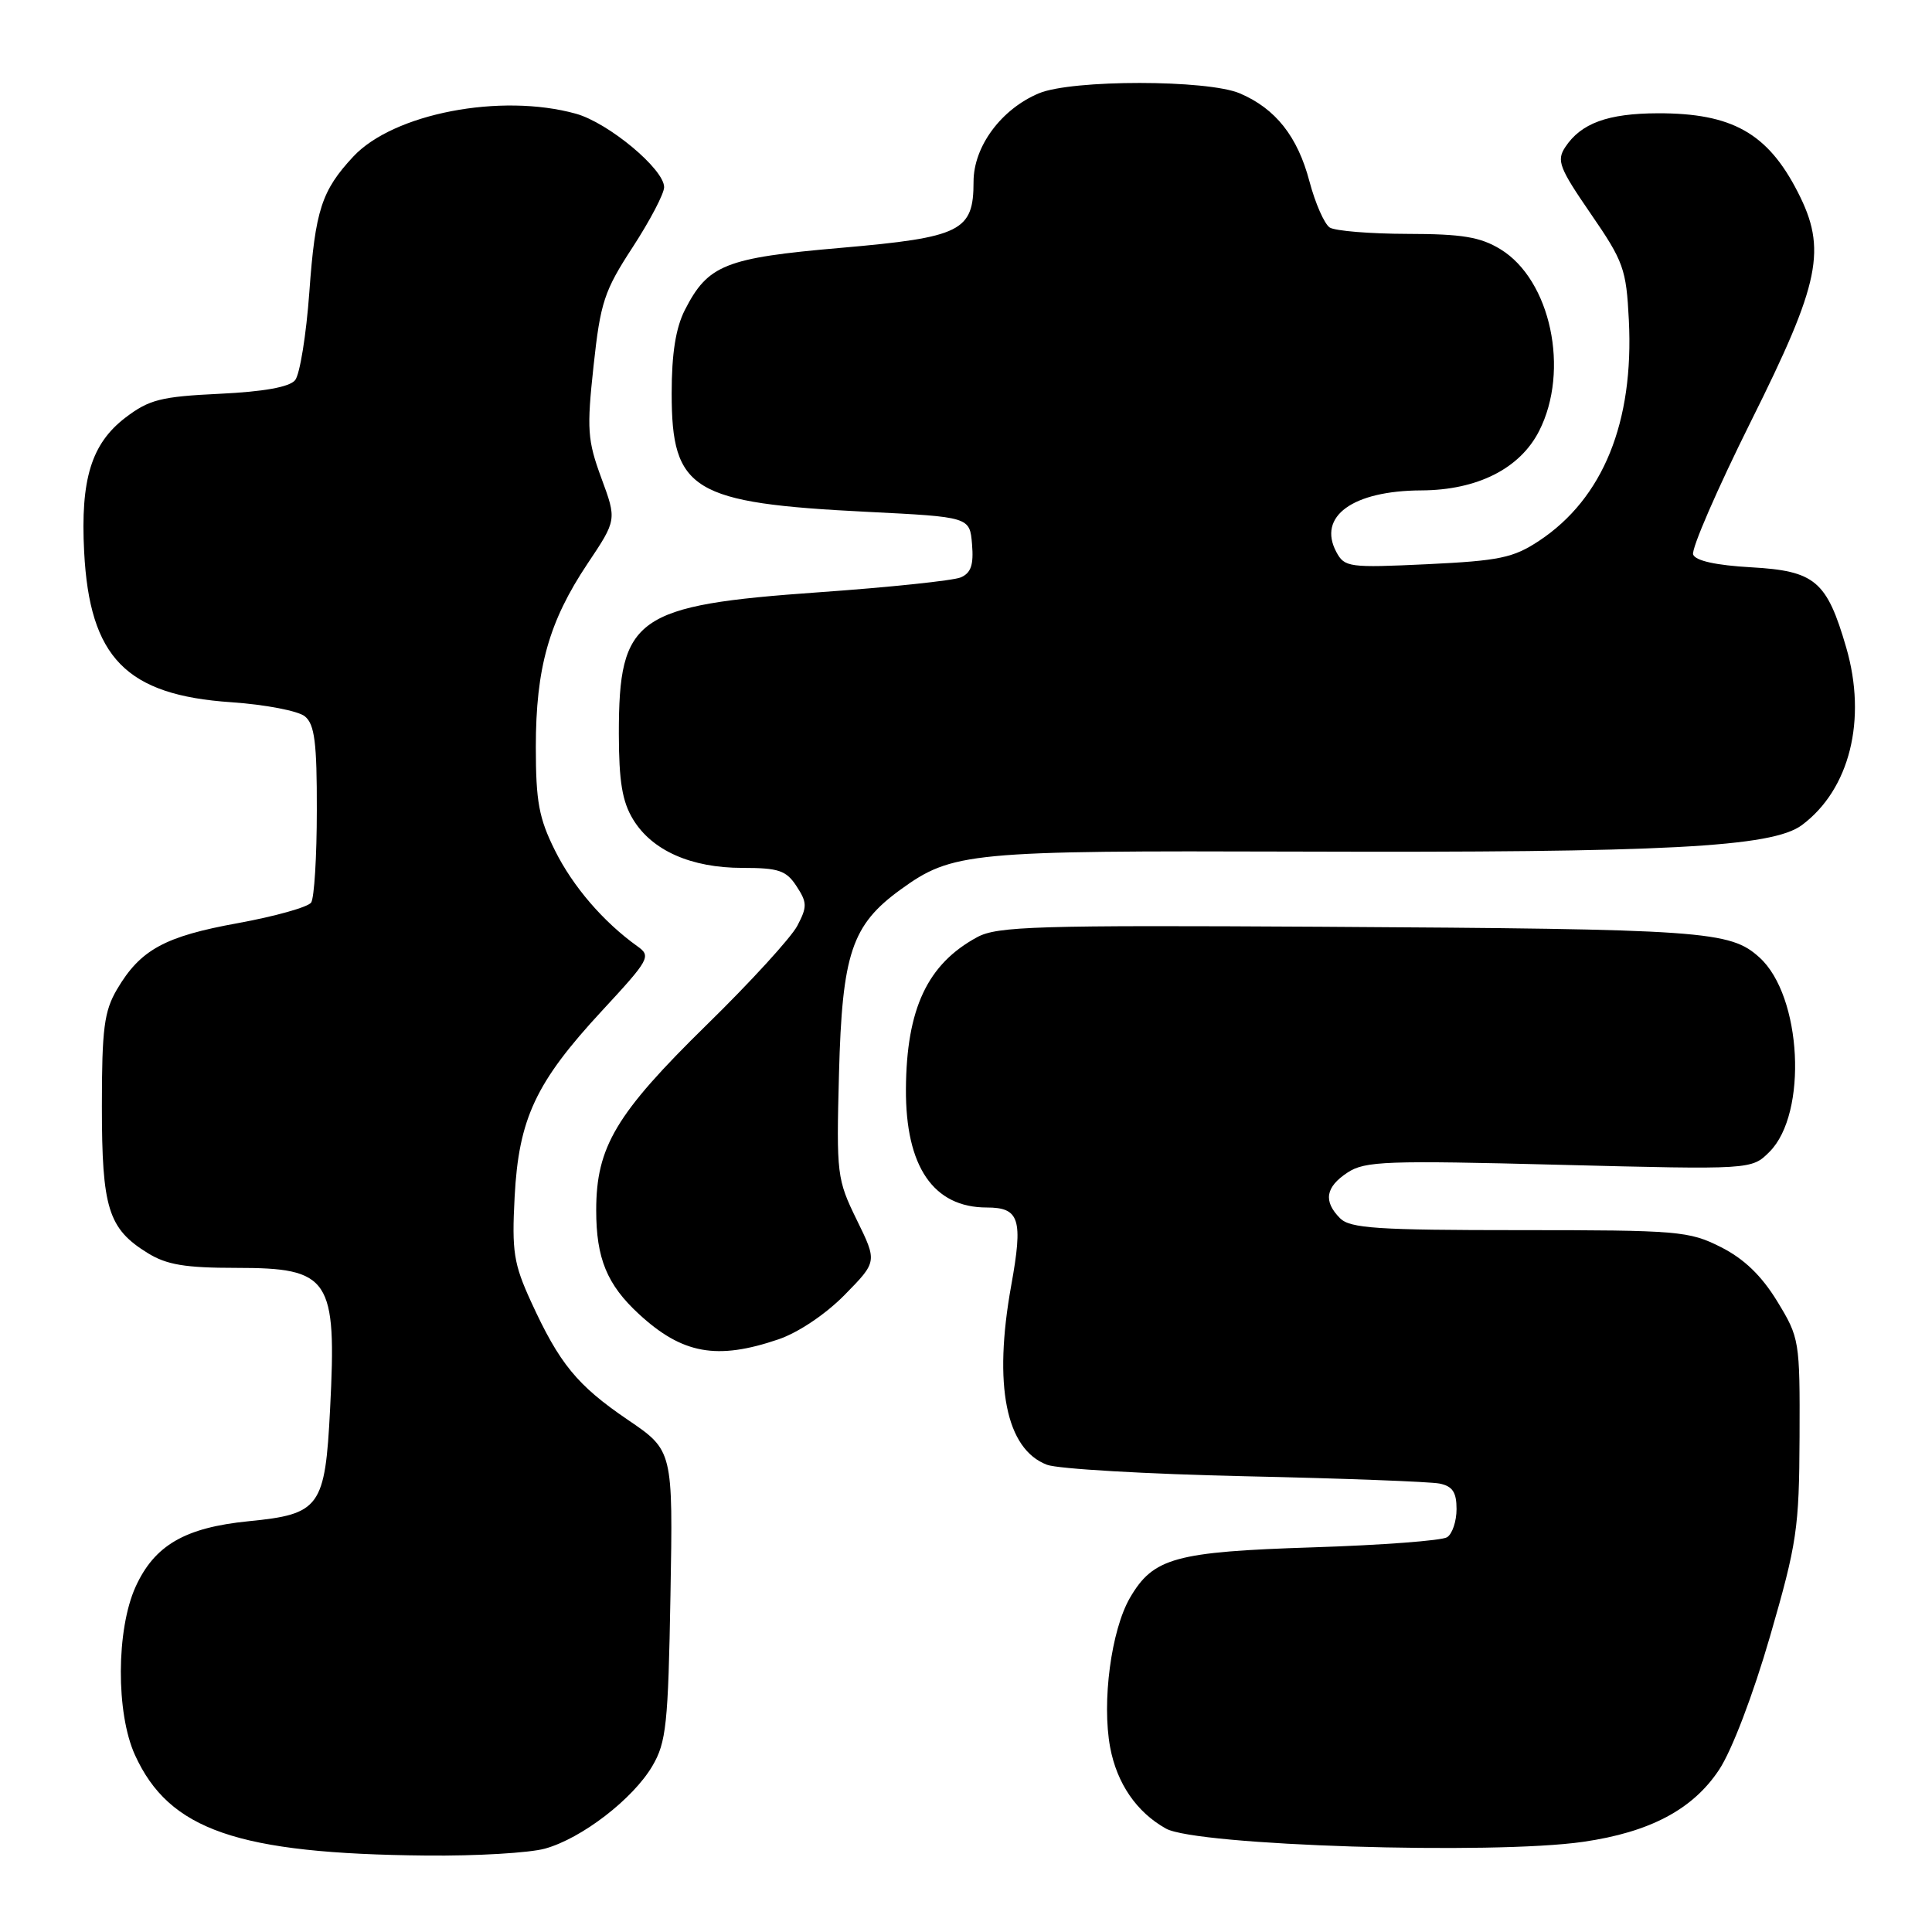 <?xml version="1.0" encoding="UTF-8" standalone="no"?>
<!DOCTYPE svg PUBLIC "-//W3C//DTD SVG 1.1//EN" "http://www.w3.org/Graphics/SVG/1.1/DTD/svg11.dtd" >
<svg xmlns="http://www.w3.org/2000/svg" xmlns:xlink="http://www.w3.org/1999/xlink" version="1.1" viewBox="0 0 256 256">
 <g >
 <path fill="currentColor"
d=" M 72.22 244.95 C 77.09 243.60 83.88 238.37 86.45 233.99 C 88.28 230.87 88.54 228.48 88.84 211.35 C 89.18 192.20 89.18 192.20 83.17 188.12 C 76.47 183.56 74.13 180.71 70.35 172.45 C 68.07 167.46 67.81 165.83 68.19 158.61 C 68.73 148.22 70.99 143.41 79.76 133.94 C 86.09 127.10 86.31 126.70 84.45 125.38 C 79.96 122.17 75.92 117.48 73.54 112.70 C 71.41 108.43 71.00 106.21 71.00 98.99 C 71.00 88.51 72.74 82.34 77.85 74.69 C 81.73 68.89 81.73 68.89 79.68 63.34 C 77.84 58.33 77.74 56.89 78.65 48.48 C 79.56 40.06 80.06 38.54 83.83 32.76 C 86.12 29.24 88.00 25.66 88.00 24.80 C 88.00 22.41 80.62 16.27 76.32 15.07 C 66.35 12.30 52.14 15.04 46.81 20.75 C 42.62 25.25 41.77 27.85 40.99 38.69 C 40.58 44.36 39.73 49.63 39.10 50.38 C 38.34 51.29 34.95 51.90 29.08 52.18 C 21.32 52.55 19.76 52.95 16.63 55.33 C 12.11 58.78 10.65 63.51 11.15 73.11 C 11.87 87.15 16.72 92.11 30.66 93.05 C 35.15 93.36 39.54 94.20 40.41 94.93 C 41.69 95.99 42.00 98.41 41.98 107.37 C 41.98 113.49 41.64 118.99 41.23 119.59 C 40.83 120.19 36.46 121.42 31.52 122.32 C 21.81 124.08 18.60 125.84 15.50 131.10 C 13.80 134.00 13.50 136.30 13.50 146.59 C 13.50 160.10 14.34 162.81 19.56 166.03 C 22.07 167.59 24.53 168.00 31.30 168.00 C 43.73 168.00 44.63 169.34 43.74 186.67 C 43.08 199.73 42.41 200.64 32.95 201.57 C 24.51 202.41 20.47 204.75 17.96 210.27 C 15.40 215.93 15.35 226.98 17.88 232.54 C 22.41 242.50 31.46 245.63 56.50 245.87 C 63.10 245.94 70.18 245.52 72.22 244.95 Z  M 209.79 244.05 C 218.63 242.77 224.31 239.76 227.79 234.50 C 229.48 231.96 232.29 224.58 234.54 216.82 C 238.11 204.48 238.40 202.54 238.45 190.43 C 238.50 177.62 238.44 177.27 235.49 172.43 C 233.41 169.03 231.10 166.80 228.03 165.25 C 223.81 163.12 222.41 163.00 201.36 163.00 C 182.50 163.00 178.91 162.76 177.57 161.43 C 175.32 159.17 175.63 157.29 178.57 155.36 C 180.87 153.85 183.73 153.75 206.61 154.34 C 232.10 154.99 232.10 154.99 234.47 152.62 C 239.56 147.53 238.76 131.97 233.15 126.88 C 229.24 123.33 226.01 123.11 175.00 122.80 C 137.40 122.58 132.15 122.74 129.50 124.17 C 122.89 127.74 120.11 133.65 120.04 144.30 C 119.98 154.58 123.68 160.00 130.75 160.00 C 135.10 160.00 135.58 161.55 133.99 170.34 C 131.60 183.57 133.29 192.02 138.73 194.09 C 140.18 194.64 151.97 195.32 164.93 195.61 C 177.90 195.89 189.51 196.33 190.75 196.58 C 192.47 196.93 193.00 197.73 193.00 199.96 C 193.00 201.57 192.44 203.25 191.75 203.69 C 191.06 204.14 183.07 204.74 174.00 205.03 C 155.71 205.62 152.82 206.41 149.73 211.71 C 147.24 216.00 145.98 225.50 147.10 231.53 C 148.00 236.33 150.61 240.13 154.50 242.30 C 158.53 244.55 197.75 245.79 209.79 244.05 Z  M 103.15 177.47 C 105.79 176.57 109.43 174.12 111.94 171.56 C 116.24 167.18 116.24 167.18 113.52 161.63 C 110.90 156.27 110.82 155.63 111.17 142.29 C 111.59 126.34 112.86 122.57 119.32 117.88 C 126.19 112.91 128.36 112.70 172.00 112.84 C 220.72 113.00 234.83 112.26 238.76 109.33 C 245.10 104.61 247.41 95.35 244.63 85.79 C 242.06 76.96 240.51 75.65 232.04 75.17 C 227.41 74.91 224.67 74.31 224.35 73.48 C 224.08 72.77 227.54 64.80 232.04 55.77 C 241.21 37.39 242.10 33.02 238.21 25.44 C 234.22 17.64 229.50 14.99 219.68 15.01 C 213.03 15.03 209.49 16.33 207.40 19.50 C 206.23 21.28 206.61 22.25 210.78 28.32 C 215.14 34.65 215.49 35.65 215.83 42.40 C 216.52 55.95 212.41 66.05 203.94 71.66 C 200.52 73.92 198.69 74.30 189.13 74.76 C 178.74 75.25 178.16 75.17 177.07 73.14 C 174.55 68.42 179.24 65.02 188.32 64.98 C 195.74 64.95 201.40 62.10 203.94 57.11 C 208.03 49.09 205.48 37.09 198.81 33.02 C 196.15 31.40 193.74 31.00 186.50 30.99 C 181.55 30.98 176.92 30.60 176.20 30.15 C 175.49 29.69 174.28 26.94 173.51 24.04 C 171.94 18.08 169.02 14.39 164.28 12.37 C 159.98 10.54 142.06 10.53 137.67 12.36 C 132.67 14.45 129.00 19.41 129.00 24.08 C 129.00 30.64 127.37 31.45 111.44 32.84 C 96.08 34.17 93.81 35.08 90.75 41.07 C 89.54 43.45 89.00 46.84 89.00 52.12 C 89.00 65.01 91.72 66.66 114.87 67.82 C 128.50 68.50 128.50 68.50 128.80 72.12 C 129.03 74.85 128.66 75.93 127.30 76.51 C 126.31 76.93 117.85 77.82 108.50 78.48 C 84.22 80.20 82.00 81.77 82.00 97.20 C 82.01 103.56 82.45 106.22 83.89 108.58 C 86.40 112.71 91.58 115.00 98.38 115.00 C 103.18 115.00 104.18 115.34 105.54 117.42 C 106.96 119.59 106.97 120.15 105.65 122.67 C 104.83 124.23 99.43 130.14 93.64 135.80 C 81.61 147.59 79.00 151.97 79.00 160.37 C 79.00 166.74 80.43 170.22 84.66 174.12 C 90.41 179.42 94.99 180.25 103.15 177.47 Z "/>
</g>
</svg>